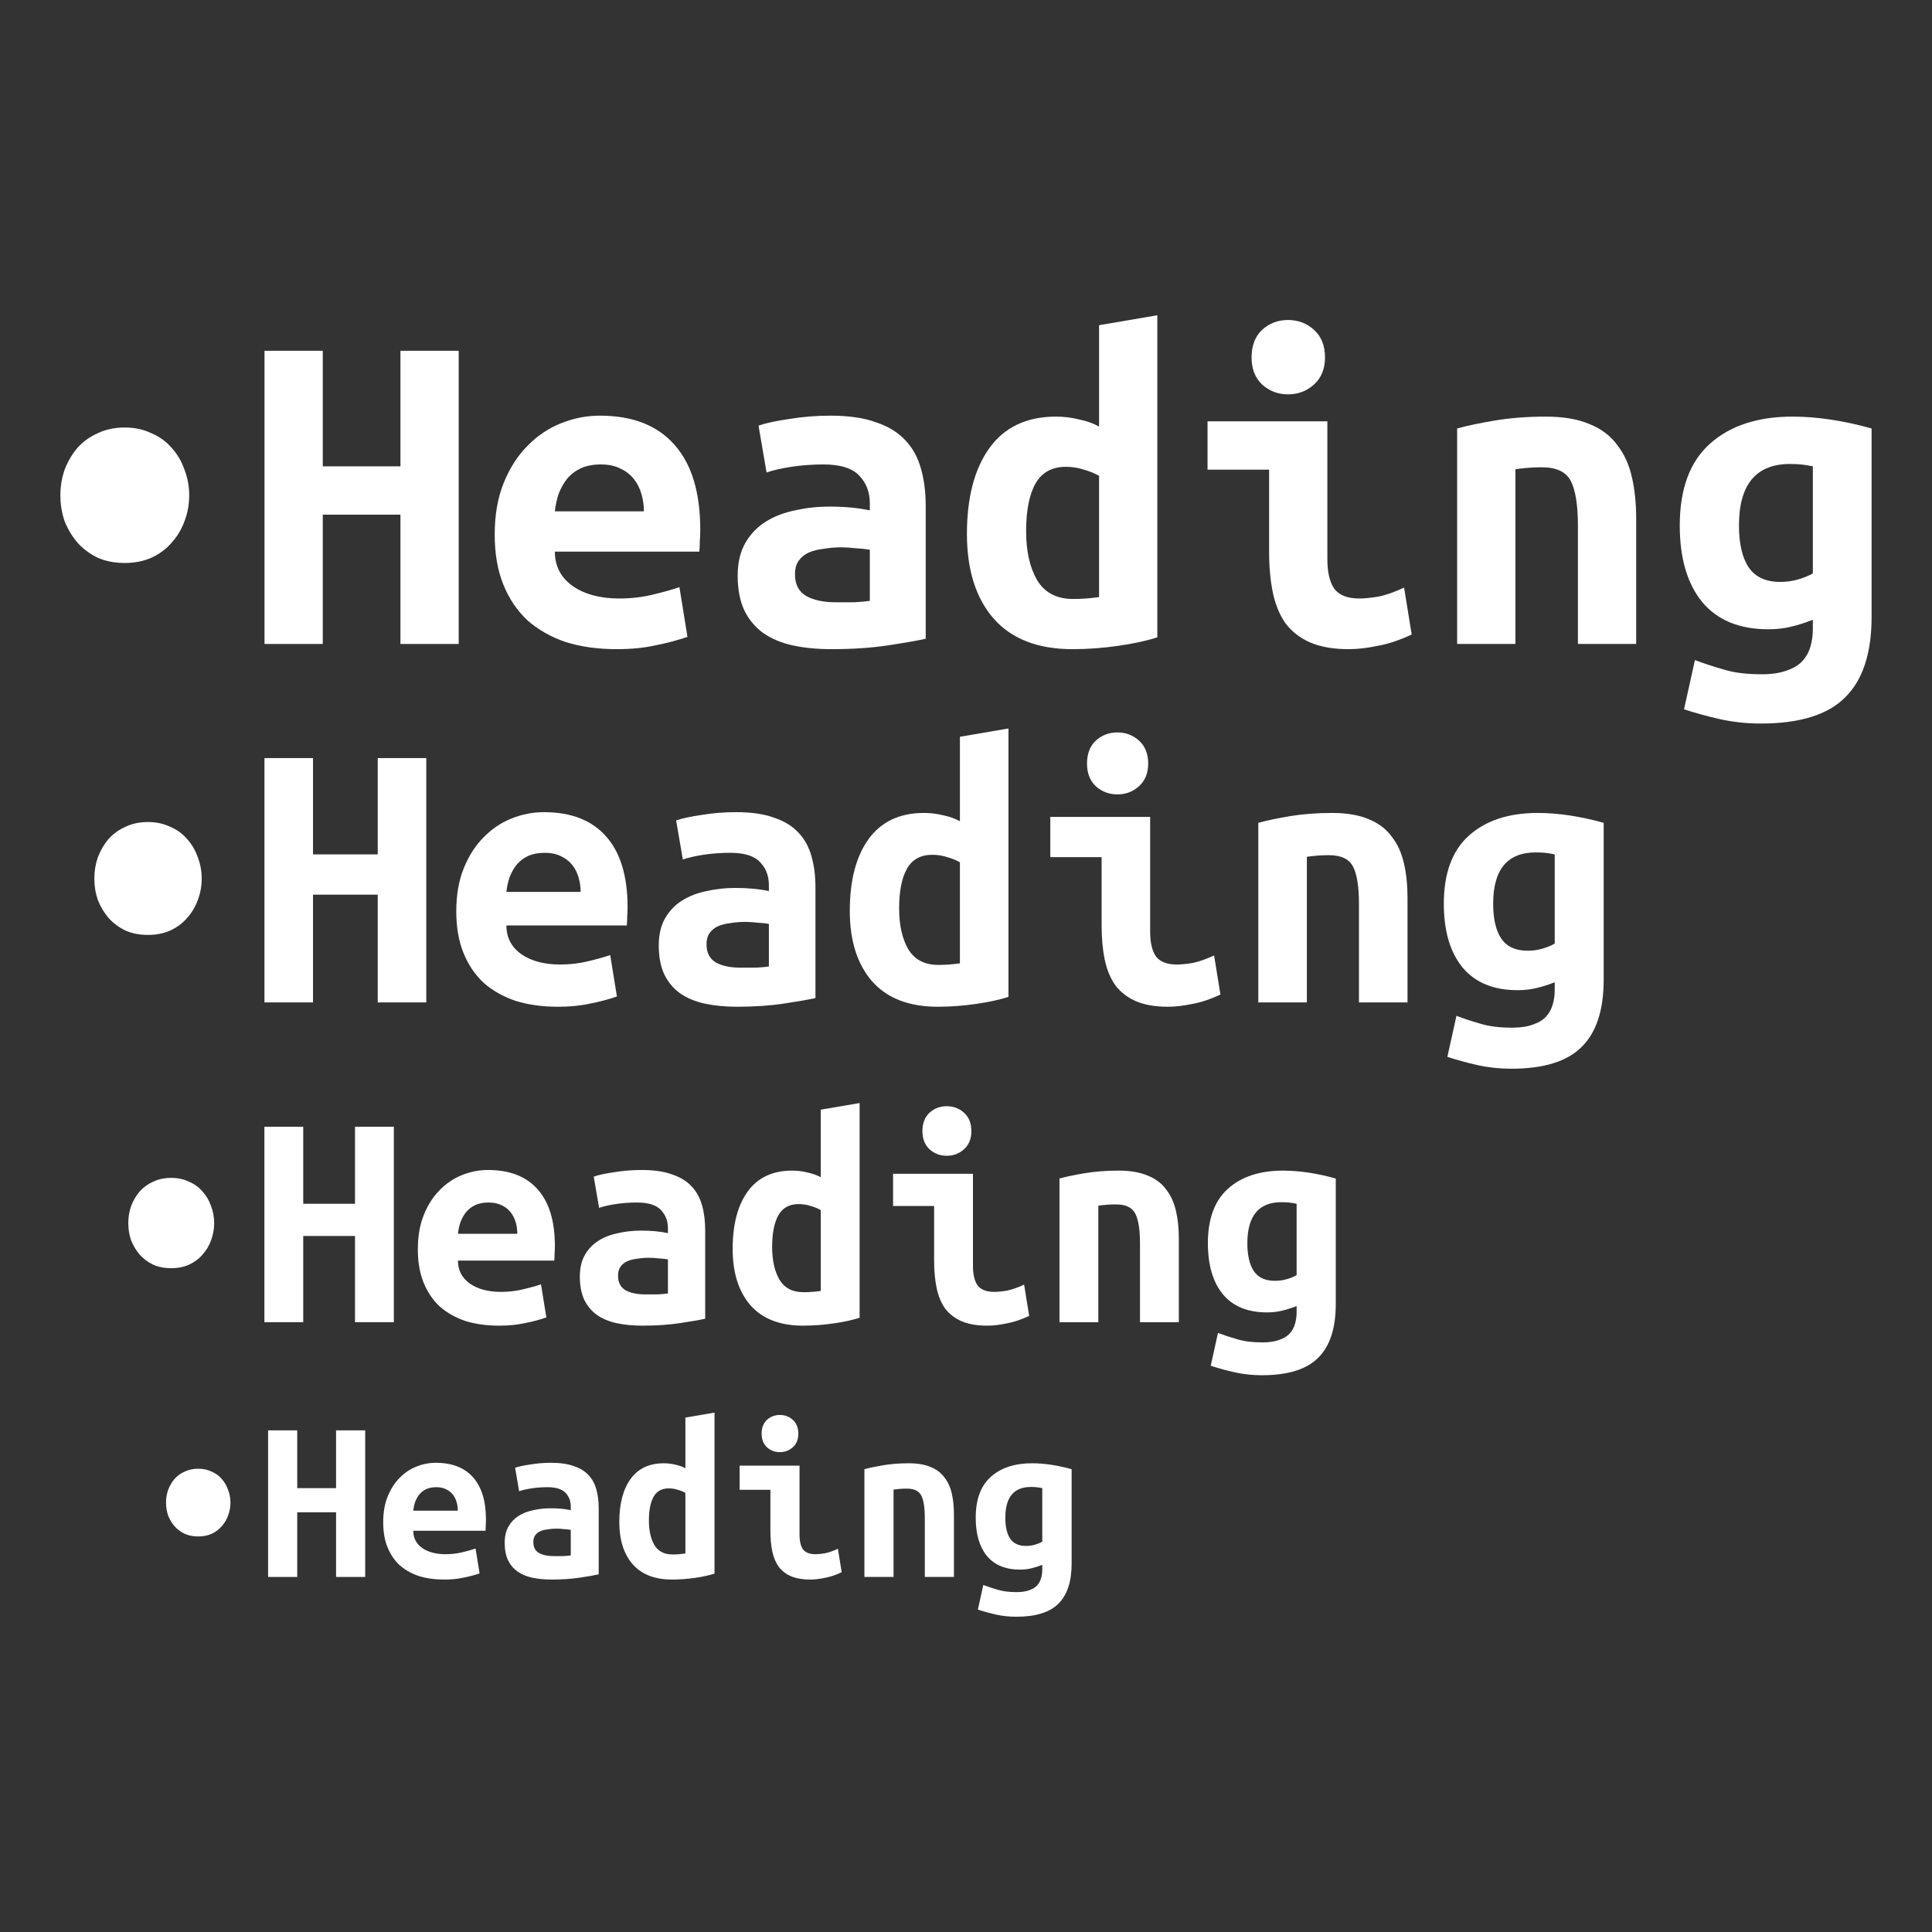 <?xml version="1.0" encoding="UTF-8" standalone="no"?>
<!-- Generator: Adobe Illustrator 16.0.0, SVG Export Plug-In . SVG Version: 6.00 Build 0)  -->

<svg
   xmlns:dc="http://purl.org/dc/elements/1.1/"
   xmlns:cc="http://creativecommons.org/ns#"
   xmlns:rdf="http://www.w3.org/1999/02/22-rdf-syntax-ns#"
   xmlns:svg="http://www.w3.org/2000/svg"
   xmlns="http://www.w3.org/2000/svg"
   xmlns:sodipodi="http://sodipodi.sourceforge.net/DTD/sodipodi-0.dtd"
   xmlns:inkscape="http://www.inkscape.org/namespaces/inkscape"
   version="1.1"
   id="Layer_1"
   x="0px"
   y="0px"
   width="512px"
   height="512px"
   viewBox="0 0 512 512"
   enable-background="new 0 0 512 512"
   xml:space="preserve"
   inkscape:version="0.91 r13725"
   sodipodi:docname="static.svg"><rect x="0" y="0" width="512" height="512" fill="#333333" stroke="none"/><defs
     id="defs4141" /><sodipodi:namedview
     pagecolor="#ffffff"
     bordercolor="#666666"
     borderopacity="1"
     objecttolerance="10"
     gridtolerance="10"
     guidetolerance="10"
     inkscape:pageopacity="0"
     inkscape:pageshadow="2"
     inkscape:window-width="1536"
     inkscape:window-height="801"
     id="namedview4139"
     showgrid="false"
     inkscape:zoom="0.61914063"
     inkscape:cx="-66.169966"
     inkscape:cy="330.47103"
     inkscape:window-x="-8"
     inkscape:window-y="-8"
     inkscape:window-maximized="1"
     inkscape:current-layer="Layer_1" /><g
     id="g12626"
     transform="translate(5.7809049e-7,44.454)"
     style="fill:#ffffff;fill-opacity:1"><g
       id="flowRoot11395"
       style="font-style:normal;font-variant:normal;font-weight:bold;font-stretch:normal;font-size:90px;line-height:125%;font-family:'Ubuntu Mono';-inkscape-font-specification:'Ubuntu Mono Bold';letter-spacing:0px;word-spacing:0px;fill:#ffffff;fill-opacity:1;stroke:none;stroke-width:1px;stroke-linecap:butt;stroke-linejoin:miter;stroke-opacity:1"
       transform="matrix(1.046,0,0,1.046,5.274,-6.779)"><path
         inkscape:connector-curvature="0"
         id="path12557"
         style="font-size:120px;fill:#ffffff;fill-opacity:1"
         d="m 42.894,89.453 q 0,3.48 -1.2,6.6 -1.08,3 -3.24,5.4 -2.04,2.4 -5.16,3.84 -3,1.32 -6.72,1.32 -3.84,0 -6.84,-1.32 -3,-1.44 -5.16,-3.84 -2.04,-2.4 -3.24,-5.4 -1.08,-3.12 -1.08,-6.6 0,-3.36 1.08,-6.48 1.2,-3.12 3.24,-5.52 2.16,-2.4 5.16,-3.72 3,-1.44 6.84,-1.44 3.72,0 6.72,1.44 3.12,1.32 5.16,3.72 2.16,2.4 3.24,5.52 1.2,3.12 1.2,6.48 z" /><path
         inkscape:connector-curvature="0"
         id="path12559"
         style="font-size:120px;fill:#ffffff;fill-opacity:1"
         d="m 111.174,52.853 0,74.28 -14.76,0 0,-32.76 -19.68,0 0,32.76 -14.76,0 0,-74.28 14.76,0 0,29.28 19.68,0 0,-29.28 14.76,0 z" /><path
         inkscape:connector-curvature="0"
         id="path12561"
         style="font-size:120px;fill:#ffffff;fill-opacity:1"
         d="m 120.294,99.413 q 0,-7.44 2.28,-13.08 2.28,-5.64 6,-9.36 3.72,-3.84 8.52,-5.76 4.8,-1.92 9.84,-1.92 12.48,0 18.96,7.44 6.48,7.32 6.48,21.48 0,1.44 -0.12,3 0,1.56 -0.12,2.52 l -36.6,0 q 0,5.52 4.56,8.76 4.56,3.12 11.76,3.12 4.44,0 8.4,-0.96 4.08,-0.96 6.84,-1.92 l 2.04,12.6 q -3.84,1.32 -8.16,2.16 -4.32,0.96 -9.72,0.96 -7.2,0 -12.96,-1.8 -5.64,-1.92 -9.72,-5.52 -3.96,-3.72 -6.12,-9.12 -2.16,-5.4 -2.16,-12.6 z m 37.8,-5.88 q 0,-2.28 -0.6,-4.32 -0.6,-2.16 -1.92,-3.84 -1.32,-1.68 -3.36,-2.64 -2.04,-1.08 -5.04,-1.08 -2.88,0 -5.04,0.96 -2.04,0.96 -3.48,2.64 -1.32,1.68 -2.16,3.84 -0.72,2.16 -0.96,4.44 l 22.56,0 z" /><path
         inkscape:connector-curvature="0"
         id="path12563"
         style="font-size:120px;fill:#ffffff;fill-opacity:1"
         d="m 206.694,116.573 q 2.4,0 4.68,0 2.28,-0.12 3.96,-0.36 l 0,-12.96 q -1.44,-0.24 -3.48,-0.36 -2.04,-0.24 -3.72,-0.24 -2.28,0 -4.44,0.36 -2.16,0.24 -3.84,0.96 -1.56,0.72 -2.52,2.04 -0.96,1.32 -0.96,3.48 0,3.84 2.88,5.52 2.88,1.56 7.44,1.56 z m -1.32,-47.28 q 6.96,0 11.52,1.68 4.68,1.56 7.44,4.56 2.76,2.88 3.96,7.2 1.2,4.2 1.2,9.48 l 0,33.6 q -3.24,0.72 -9.6,1.68 -6.36,0.96 -14.28,0.96 -5.4,0 -9.84,-0.96 -4.32,-0.96 -7.44,-3.12 -3.12,-2.28 -4.8,-5.76 -1.68,-3.6 -1.68,-8.76 0,-4.92 1.92,-8.28 1.92,-3.36 5.16,-5.4 3.24,-2.04 7.44,-2.88 4.2,-0.96 8.76,-0.96 5.76,0 10.2,0.96 l 0,-1.8 q 0,-4.2 -2.64,-6.96 -2.64,-2.88 -9.12,-2.88 -4.2,0 -8.16,0.6 -3.84,0.6 -6.24,1.44 l -2.04,-11.88 q 2.76,-0.96 7.8,-1.68 5.04,-0.84 10.44,-0.84 z" /><path
         inkscape:connector-curvature="0"
         id="path12565"
         style="font-size:120px;fill:#ffffff;fill-opacity:1"
         d="m 254.934,98.573 q 0,7.56 2.76,12.36 2.88,4.8 9.12,4.8 1.8,0 3.36,-0.12 1.56,-0.12 3.24,-0.36 l 0,-30.72 q -1.68,-0.96 -3.84,-1.56 -2.16,-0.72 -4.56,-0.72 -5.28,0 -7.68,4.2 -2.4,4.2 -2.4,12.12 z m 33.24,26.88 q -4.08,1.32 -9.96,2.16 -5.88,0.84 -11.52,0.84 -13.2,0 -20.04,-7.8 -6.72,-7.8 -6.72,-21.36 0,-13.8 5.64,-21.72 5.76,-8.04 16.92,-8.04 3,0 5.88,0.72 2.88,0.6 5.04,1.8 l 0,-25.68 14.76,-2.52 0,81.6 z" /><path
         inkscape:connector-curvature="0"
         id="path12567"
         style="font-size:120px;fill:#ffffff;fill-opacity:1"
         d="m 330.654,54.533 q 0,4.32 -2.76,6.84 -2.76,2.52 -6.6,2.52 -3.84,0 -6.6,-2.52 -2.64,-2.52 -2.64,-6.84 0,-4.44 2.64,-6.96 2.76,-2.52 6.6,-2.52 3.84,0 6.6,2.52 2.76,2.52 2.76,6.96 z m 21.96,70.2 q -4.56,2.16 -8.64,2.88 -3.96,0.84 -7.32,0.84 -5.76,0 -9.72,-1.68 -3.84,-1.68 -6.24,-4.8 -2.28,-3.24 -3.24,-7.8 -0.96,-4.56 -0.96,-10.44 l 0,-20.76 -15.6,0 0,-12.24 30.36,0 0,34.92 q 0,5.04 1.8,7.56 1.92,2.4 6.24,2.4 2.04,0 4.92,-0.48 2.88,-0.6 6.48,-2.28 l 1.92,11.88 z" /><path
         inkscape:connector-curvature="0"
         id="path12569"
         style="font-size:120px;fill:#ffffff;fill-opacity:1"
         d="m 364.134,72.533 q 3.96,-1.08 9.72,-2.04 5.88,-0.96 12.72,-0.96 6.72,0 11.16,1.92 4.44,1.8 6.96,5.28 2.64,3.36 3.72,8.16 1.08,4.68 1.08,10.44 l 0,31.8 -14.76,0 0,-29.88 q 0,-7.92 -1.8,-11.4 -1.8,-3.48 -7.32,-3.48 -1.68,0 -3.36,0.12 -1.56,0.12 -3.36,0.36 l 0,44.28 -14.76,0 0,-54.6 z" /><path
         inkscape:connector-curvature="0"
         id="path12571"
         style="font-size:120px;fill:#ffffff;fill-opacity:1"
         d="m 435.534,97.133 q 0,6.96 2.52,10.68 2.52,3.6 7.92,3.6 2.4,0 4.44,-0.6 2.16,-0.6 3.84,-1.56 l 0,-27.12 q -1.68,-0.36 -3,-0.48 -1.32,-0.12 -2.76,-0.12 -12.96,0 -12.96,15.6 z m 33.6,23.16 q 0,13.8 -6.72,20.4 -6.6,6.6 -21.36,6.6 -5.28,0 -10.2,-1.08 -4.8,-1.08 -9.24,-2.52 l 2.76,-12.48 q 3.48,1.32 7.32,2.4 3.84,1.2 9.6,1.2 3.84,0 6.36,-0.96 2.52,-0.84 3.96,-2.4 1.44,-1.56 2.04,-3.72 0.6,-2.04 0.6,-4.44 l 0,-2.28 q -3.12,1.2 -5.76,1.8 -2.52,0.6 -5.52,0.6 -11.04,0 -16.8,-6.96 -5.64,-6.96 -5.64,-19.32 0,-13.92 7.68,-20.76 7.68,-6.84 20.88,-6.84 9.24,0 20.04,3 l 0,47.76 z" /></g><g
       id="flowRoot11395-0"
       style="font-style:normal;font-variant:normal;font-weight:bold;font-stretch:normal;font-size:100px;line-height:125%;font-family:'Ubuntu Mono';-inkscape-font-specification:'Ubuntu Mono Bold';letter-spacing:0px;word-spacing:0px;fill:#ffffff;fill-opacity:1;stroke:none;stroke-width:1px;stroke-linecap:butt;stroke-linejoin:miter;stroke-opacity:1"
       transform="matrix(1.046,0,0,1.046,16.659,109.917)"><path
         inkscape:connector-curvature="0"
         id="path12574"
         style="font-size:100px;fill:#ffffff;fill-opacity:1"
         d="m 35.174,74.983 q 0,2.9 -1,5.5 -0.9,2.5 -2.7,4.5 -1.7,2 -4.3,3.2 -2.5,1.1 -5.6,1.1 -3.2,0 -5.7,-1.1 -2.5,-1.2 -4.3,-3.2 -1.7,-2 -2.7,-4.5 -0.9,-2.6 -0.9,-5.5 0,-2.8 0.9,-5.4 1,-2.6 2.7,-4.6 1.8,-2 4.3,-3.1 2.5,-1.2 5.7,-1.2 3.1,0 5.6,1.2 2.6,1.1 4.3,3.1 1.8,2 2.7,4.6 1,2.6 1,5.4 z" /><path
         inkscape:connector-curvature="0"
         id="path12576"
         style="font-size:100px;fill:#ffffff;fill-opacity:1"
         d="m 92.074,44.483 0,61.9 -12.3,0 0,-27.3 -16.4,0 0,27.3 -12.3,0 0,-61.9 12.3,0 0,24.4 16.4,0 0,-24.4 12.3,0 z" /><path
         inkscape:connector-curvature="0"
         id="path12578"
         style="font-size:100px;fill:#ffffff;fill-opacity:1"
         d="m 99.674,83.283 q 0,-6.2 1.9,-10.9 1.9,-4.7 5,-7.8 3.1,-3.2 7.1,-4.8 4,-1.6 8.2,-1.6 10.4,0 15.8,6.2 5.4,6.1 5.4,17.9 0,1.2 -0.1,2.5 0,1.3 -0.1,2.1 l -30.5,0 q 0,4.6 3.8,7.3 3.8,2.6 9.8,2.6 3.7,0 7,-0.8 3.4,-0.8 5.7,-1.6 l 1.7,10.5 q -3.2,1.1 -6.8,1.8 -3.6,0.8 -8.1,0.8 -6,0 -10.8,-1.5 -4.7,-1.6 -8.1,-4.6 -3.3,-3.1 -5.1,-7.6 -1.8,-4.5 -1.8,-10.5 z m 31.5,-4.9 q 0,-1.9 -0.5,-3.6 -0.5,-1.8 -1.6,-3.2 -1.1,-1.4 -2.8,-2.2 -1.7,-0.9 -4.2,-0.9 -2.4,0 -4.2,0.8 -1.7,0.8 -2.9,2.2 -1.1,1.4 -1.8,3.2 -0.6,1.8 -0.8,3.7 l 18.8,0 z" /><path
         inkscape:connector-curvature="0"
         id="path12580"
         style="font-size:100px;fill:#ffffff;fill-opacity:1"
         d="m 171.674,97.583 q 2,0 3.9,0 1.9,-0.1 3.3,-0.3 l 0,-10.8 q -1.2,-0.2 -2.9,-0.3 -1.7,-0.2 -3.1,-0.2 -1.9,0 -3.7,0.3 -1.8,0.2 -3.2,0.8 -1.3,0.6 -2.1,1.7 -0.8,1.1 -0.8,2.9 0,3.2 2.4,4.6 2.4,1.3 6.2,1.3 z m -1.1,-39.4 q 5.8,0 9.6,1.4 3.9,1.3 6.2,3.8 2.3,2.4 3.3,6 1,3.5 1,7.9 l 0,28 q -2.7,0.6 -8,1.4 -5.3,0.8 -11.9,0.8 -4.5,0 -8.2,-0.8 -3.6,-0.8 -6.2,-2.6 -2.6,-1.9 -4,-4.8 -1.4,-3 -1.4,-7.3 0,-4.1 1.6,-6.9 1.6,-2.8 4.3,-4.5 2.7,-1.7 6.2,-2.4 3.5,-0.8 7.3,-0.8 4.8,0 8.5,0.8 l 0,-1.5 q 0,-3.5 -2.2,-5.8 -2.2,-2.4 -7.6,-2.4 -3.5,0 -6.8,0.5 -3.2,0.5 -5.2,1.2 l -1.7,-9.9 q 2.3,-0.8 6.5,-1.4 4.2,-0.7 8.7,-0.7 z" /><path
         inkscape:connector-curvature="0"
         id="path12582"
         style="font-size:100px;fill:#ffffff;fill-opacity:1"
         d="m 211.874,82.583 q 0,6.3 2.3,10.3 2.4,4 7.6,4 1.5,0 2.8,-0.1 1.3,-0.1 2.7,-0.3 l 0,-25.6 q -1.4,-0.8 -3.2,-1.3 -1.8,-0.6 -3.8,-0.6 -4.4,0 -6.4,3.5 -2,3.5 -2,10.1 z m 27.7,22.4 q -3.4,1.1 -8.3,1.8 -4.9,0.7 -9.6,0.7 -11,0 -16.7,-6.5 -5.6,-6.5 -5.6,-17.8 0,-11.5 4.7,-18.1 4.8,-6.7 14.1,-6.7 2.5,0 4.9,0.6 2.4,0.5 4.2,1.5 l 0,-21.4 12.3,-2.1 0,68 z" /><path
         inkscape:connector-curvature="0"
         id="path12584"
         style="font-size:100px;fill:#ffffff;fill-opacity:1"
         d="m 274.974,45.883 q 0,3.6 -2.3,5.7 -2.3,2.1 -5.5,2.1 -3.2,0 -5.5,-2.1 -2.2,-2.1 -2.2,-5.7 0,-3.7 2.2,-5.8 2.3,-2.1 5.5,-2.1 3.2,0 5.5,2.1 2.3,2.1 2.3,5.8 z m 18.3,58.5 q -3.8,1.8 -7.2,2.4 -3.3,0.7 -6.1,0.7 -4.8,0 -8.1,-1.4 -3.2,-1.4 -5.2,-4 -1.9,-2.7 -2.7,-6.5 -0.8,-3.8 -0.8,-8.7 l 0,-17.3 -13,0 0,-10.2 25.3,0 0,29.1 q 0,4.2 1.5,6.3 1.6,2 5.2,2 1.7,0 4.1,-0.4 2.4,-0.5 5.4,-1.9 l 1.6,9.9 z" /><path
         inkscape:connector-curvature="0"
         id="path12586"
         style="font-size:100px;fill:#ffffff;fill-opacity:1"
         d="m 302.874,60.883 q 3.3,-0.9 8.1,-1.7 4.9,-0.8 10.6,-0.8 5.6,0 9.3,1.6 3.7,1.5 5.8,4.4 2.2,2.8 3.1,6.8 0.9,3.9 0.9,8.7 l 0,26.5 -12.3,0 0,-24.9 q 0,-6.6 -1.5,-9.5 -1.5,-2.9 -6.1,-2.9 -1.4,0 -2.8,0.1 -1.3,0.1 -2.8,0.3 l 0,36.9 -12.3,0 0,-45.5 z" /><path
         inkscape:connector-curvature="0"
         id="path12588"
         style="font-size:100px;fill:#ffffff;fill-opacity:1"
         d="m 362.374,81.383 q 0,5.8 2.1,8.9 2.1,3 6.6,3 2,0 3.7,-0.5 1.8,-0.5 3.2,-1.3 l 0,-22.6 q -1.4,-0.3 -2.5,-0.4 -1.1,-0.1 -2.3,-0.1 -10.8,0 -10.8,13 z m 28,19.3 q 0,11.5 -5.6,17 -5.5,5.5 -17.8,5.5 -4.4,0 -8.5,-0.9 -4,-0.9 -7.7,-2.1 l 2.3,-10.4 q 2.9,1.1 6.1,2 3.2,1 8,1 3.2,0 5.3,-0.8 2.1,-0.7 3.3,-2 1.2,-1.3 1.7,-3.1 0.5,-1.7 0.5,-3.7 l 0,-1.9 q -2.6,1 -4.8,1.5 -2.1,0.5 -4.6,0.5 -9.2,0 -14,-5.8 -4.7,-5.8 -4.7,-16.1 0,-11.6 6.4,-17.3 6.4,-5.7 17.4,-5.7 7.7,0 16.7,2.5 l 0,39.8 z" /></g><g
       id="flowRoot11395-4"
       style="font-style:normal;font-variant:normal;font-weight:bold;font-stretch:normal;font-size:80px;line-height:125%;font-family:'Ubuntu Mono';-inkscape-font-specification:'Ubuntu Mono Bold';letter-spacing:0px;word-spacing:0px;fill:#ffffff;fill-opacity:1;stroke:none;stroke-width:1px;stroke-linecap:butt;stroke-linejoin:miter;stroke-opacity:1"
       transform="matrix(1.046,0,0,1.046,28.044,216.367)"><path
         inkscape:connector-curvature="0"
         id="path12591"
         style="font-size:80px;fill:#ffffff;fill-opacity:1"
         d="m 27.454,60.513 q 0,2.32 -0.8,4.4 -0.72,2 -2.16,3.6 -1.36,1.6 -3.44,2.56 -2,0.88 -4.48,0.88 -2.56,0 -4.56,-0.88 -2,-0.96 -3.44,-2.56 -1.36,-1.6 -2.16,-3.6 -0.72,-2.08 -0.72,-4.4 0,-2.24 0.72,-4.32 0.8,-2.08 2.16,-3.68 1.44,-1.6 3.44,-2.48 2,-0.96 4.56,-0.96 2.48,0 4.48,0.96 2.08,0.88 3.44,2.48 1.44,1.6 2.16,3.68 0.8,2.08 0.8,4.32 z" /><path
         inkscape:connector-curvature="0"
         id="path12593"
         style="font-size:80px;fill:#ffffff;fill-opacity:1"
         d="m 72.974,36.113 0,49.52 -9.84,0 0,-21.84 -13.12,0 0,21.84 -9.84,0 0,-49.52 9.84,0 0,19.52 13.12,0 0,-19.52 9.84,0 z" /><path
         inkscape:connector-curvature="0"
         id="path12595"
         style="font-size:80px;fill:#ffffff;fill-opacity:1"
         d="m 79.054,67.153 q 0,-4.96 1.52,-8.72 1.52,-3.76 4,-6.24 2.48,-2.56 5.68,-3.84 3.2,-1.28 6.56,-1.28 8.32,0 12.64,4.96 4.32,4.88 4.32,14.32 0,0.96 -0.08,2 0,1.04 -0.08,1.68 l -24.4,0 q 0,3.68 3.04,5.84 3.04,2.08 7.84,2.08 2.96,0 5.6,-0.64 2.72,-0.64 4.56,-1.28 l 1.36,8.4 q -2.56,0.88 -5.44,1.44 -2.88,0.64 -6.48,0.64 -4.8,0 -8.64,-1.2 -3.76,-1.28 -6.48,-3.68 -2.64,-2.48 -4.08,-6.08 -1.44,-3.6 -1.44,-8.4 z m 25.2,-3.92 q 0,-1.52 -0.4,-2.88 -0.4,-1.44 -1.28,-2.56 -0.88,-1.12 -2.24,-1.76 -1.36,-0.72 -3.36,-0.72 -1.92,0 -3.36,0.64 -1.36,0.64 -2.32,1.76 -0.88,1.12 -1.44,2.56 -0.48,1.44 -0.64,2.96 l 15.04,0 z" /><path
         inkscape:connector-curvature="0"
         id="path12597"
         style="font-size:80px;fill:#ffffff;fill-opacity:1"
         d="m 136.654,78.593 q 1.6,0 3.12,0 1.52,-0.08 2.64,-0.24 l 0,-8.64 q -0.96,-0.16 -2.32,-0.24 -1.36,-0.16 -2.48,-0.16 -1.52,0 -2.96,0.24 -1.44,0.16 -2.56,0.64 -1.04,0.48 -1.68,1.36 -0.64,0.88 -0.64,2.32 0,2.56 1.92,3.68 1.92,1.04 4.96,1.04 z m -0.88,-31.52 q 4.64,0 7.68,1.12 3.12,1.04 4.96,3.04 1.84,1.92 2.64,4.8 0.8,2.8 0.8,6.32 l 0,22.4 q -2.16,0.48 -6.4,1.12 -4.24,0.64 -9.52,0.64 -3.6,0 -6.56,-0.64 -2.88,-0.64 -4.96,-2.08 -2.08,-1.52 -3.2,-3.84 -1.12,-2.4 -1.12,-5.84 0,-3.28 1.28,-5.52 1.28,-2.24 3.44,-3.6 2.16,-1.36 4.96,-1.92 2.8,-0.64 5.84,-0.64 3.84,0 6.8,0.64 l 0,-1.2 q 0,-2.8 -1.76,-4.64 -1.76,-1.92 -6.08,-1.92 -2.8,0 -5.44,0.4 -2.56,0.4 -4.16,0.96 l -1.36,-7.92 q 1.84,-0.64 5.2,-1.12 3.36,-0.56 6.96,-0.56 z" /><path
         inkscape:connector-curvature="0"
         id="path12599"
         style="font-size:80px;fill:#ffffff;fill-opacity:1"
         d="m 168.814,66.593 q 0,5.04 1.84,8.24 1.92,3.2 6.08,3.2 1.2,0 2.24,-0.08 1.04,-0.08 2.16,-0.24 l 0,-20.48 q -1.12,-0.64 -2.56,-1.04 -1.44,-0.48 -3.04,-0.48 -3.52,0 -5.12,2.8 -1.6,2.8 -1.6,8.08 z m 22.16,17.92 q -2.72,0.88 -6.64,1.44 -3.92,0.56 -7.68,0.56 -8.8,0 -13.36,-5.2 -4.48,-5.2 -4.48,-14.24 0,-9.2 3.76,-14.48 3.84,-5.36 11.28,-5.36 2,0 3.92,0.48 1.92,0.4 3.36,1.2 l 0,-17.12 9.84,-1.68 0,54.4 z" /><path
         inkscape:connector-curvature="0"
         id="path12601"
         style="font-size:80px;fill:#ffffff;fill-opacity:1"
         d="m 219.294,37.233 q 0,2.88 -1.84,4.56 -1.84,1.68 -4.4,1.68 -2.56,0 -4.4,-1.68 -1.76,-1.68 -1.76,-4.56 0,-2.96 1.76,-4.64 1.84,-1.68 4.4,-1.68 2.56,0 4.4,1.68 1.84,1.68 1.84,4.64 z m 14.64,46.8 q -3.04,1.44 -5.76,1.92 -2.64,0.56 -4.88,0.56 -3.84,0 -6.48,-1.12 -2.56,-1.12 -4.16,-3.2 -1.52,-2.16 -2.16,-5.2 -0.64,-3.04 -0.64,-6.96 l 0,-13.84 -10.4,0 0,-8.16 20.24,0 0,23.28 q 0,3.36 1.2,5.04 1.28,1.6 4.16,1.6 1.36,0 3.28,-0.32 1.92,-0.4 4.32,-1.52 l 1.28,7.92 z" /><path
         inkscape:connector-curvature="0"
         id="path12603"
         style="font-size:80px;fill:#ffffff;fill-opacity:1"
         d="m 241.614,49.233 q 2.64,-0.72 6.48,-1.36 3.92,-0.64 8.48,-0.64 4.48,0 7.44,1.28 2.96,1.2 4.64,3.52 1.76,2.24 2.48,5.44 0.72,3.12 0.72,6.96 l 0,21.2 -9.84,0 0,-19.92 q 0,-5.28 -1.2,-7.6 -1.2,-2.32 -4.88,-2.32 -1.12,0 -2.24,0.08 -1.04,0.08 -2.24,0.24 l 0,29.52 -9.84,0 0,-36.4 z" /><path
         inkscape:connector-curvature="0"
         id="path12605"
         style="font-size:80px;fill:#ffffff;fill-opacity:1"
         d="m 289.214,65.633 q 0,4.64 1.68,7.12 1.68,2.4 5.28,2.4 1.6,0 2.96,-0.4 1.44,-0.4 2.56,-1.04 l 0,-18.08 q -1.12,-0.24 -2,-0.32 -0.88,-0.08 -1.84,-0.08 -8.64,0 -8.64,10.4 z m 22.4,15.44 q 0,9.2 -4.48,13.6 -4.4,4.4 -14.24,4.4 -3.52,0 -6.8,-0.72 -3.2,-0.72 -6.16,-1.68 l 1.84,-8.32 q 2.32,0.88 4.88,1.6 2.56,0.8 6.4,0.8 2.56,0 4.24,-0.64 1.68,-0.56 2.64,-1.6 0.96,-1.04 1.36,-2.48 0.4,-1.36 0.4,-2.96 l 0,-1.52 q -2.08,0.8 -3.84,1.2 -1.68,0.4 -3.68,0.4 -7.36,0 -11.2,-4.64 -3.76,-4.64 -3.76,-12.88 0,-9.28 5.12,-13.84 5.12,-4.56 13.92,-4.56 6.16,0 13.36,2 l 0,31.84 z" /></g><g
       id="flowRoot11395-9"
       style="font-style:normal;font-variant:normal;font-weight:bold;font-stretch:normal;font-size:60px;line-height:125%;font-family:'Ubuntu Mono';-inkscape-font-specification:'Ubuntu Mono Bold';letter-spacing:0px;word-spacing:0px;fill:#ffffff;fill-opacity:1;stroke:none;stroke-width:1px;stroke-linecap:butt;stroke-linejoin:miter;stroke-opacity:1"
       transform="matrix(1.046,0,0,1.046,40.429,305.587)"><path
         inkscape:connector-curvature="0"
         id="path12608"
         style="font-size:60px;fill:#ffffff;fill-opacity:1"
         d="m 19.734,46.043 q 0,1.74 -0.6,3.3 -0.54,1.5 -1.62,2.7 -1.02,1.2 -2.58,1.92 -1.5,0.66 -3.36,0.66 -1.92,0 -3.42,-0.66 -1.5,-0.72 -2.58,-1.92 -1.02,-1.2 -1.62,-2.7 -0.54,-1.56 -0.54,-3.3 0,-1.68 0.54,-3.24 0.6,-1.56 1.62,-2.76 1.08,-1.2 2.58,-1.86 1.5,-0.72 3.42,-0.72 1.86,0 3.36,0.72 1.56,0.66 2.58,1.86 1.08,1.2 1.62,2.76 0.6,1.56 0.6,3.24 z" /><path
         inkscape:connector-curvature="0"
         id="path12610"
         style="font-size:60px;fill:#ffffff;fill-opacity:1"
         d="m 53.874,27.743 0,37.14 -7.38,0 0,-16.38 -9.84,0 0,16.38 -7.38,0 0,-37.14 7.38,0 0,14.64 9.84,0 0,-14.64 7.38,0 z" /><path
         inkscape:connector-curvature="0"
         id="path12612"
         style="font-size:60px;fill:#ffffff;fill-opacity:1"
         d="m 58.434,51.023 q 0,-3.72 1.14,-6.54 1.14,-2.82 3,-4.68 1.86,-1.92 4.26,-2.88 2.4,-0.96 4.92,-0.96 6.24,0 9.48,3.72 3.24,3.66 3.24,10.74 0,0.72 -0.06,1.5 0,0.78 -0.06,1.26 l -18.3,0 q 0,2.76 2.28,4.38 2.28,1.56 5.88,1.56 2.22,0 4.2,-0.48 2.04,-0.48 3.42,-0.96 l 1.02,6.3 q -1.92,0.66 -4.08,1.08 -2.16,0.48 -4.86,0.48 -3.6,0 -6.48,-0.9 -2.82,-0.96 -4.86,-2.76 -1.98,-1.86 -3.06,-4.56 -1.08,-2.7 -1.08,-6.3 z m 18.9,-2.94 q 0,-1.14 -0.3,-2.16 -0.3,-1.08 -0.96,-1.92 -0.66,-0.84 -1.68,-1.32 -1.02,-0.54 -2.52,-0.54 -1.44,0 -2.52,0.48 -1.02,0.48 -1.74,1.32 -0.66,0.84 -1.08,1.92 -0.36,1.08 -0.48,2.22 l 11.28,0 z" /><path
         inkscape:connector-curvature="0"
         id="path12614"
         style="font-size:60px;fill:#ffffff;fill-opacity:1"
         d="m 101.634,59.603 q 1.2,0 2.34,0 1.14,-0.06 1.98,-0.18 l 0,-6.48 q -0.72,-0.12 -1.74,-0.18 -1.02,-0.12 -1.86,-0.12 -1.14,0 -2.22,0.18 -1.08,0.12 -1.92,0.48 -0.78,0.36 -1.26,1.02 -0.48,0.66 -0.48,1.74 0,1.92 1.44,2.76 1.44,0.78 3.72,0.78 z m -0.66,-23.64 q 3.48,0 5.76,0.84 2.34,0.78 3.72,2.28 1.38,1.44 1.98,3.6 0.6,2.1 0.6,4.74 l 0,16.8 q -1.62,0.36 -4.8,0.84 -3.18,0.48 -7.14,0.48 -2.7,0 -4.92,-0.48 -2.16,-0.48 -3.72,-1.56 -1.56,-1.14 -2.4,-2.88 -0.84,-1.8 -0.84,-4.38 0,-2.46 0.96,-4.14 0.96,-1.68 2.58,-2.7 1.62,-1.02 3.72,-1.44 2.1,-0.48 4.38,-0.48 2.88,0 5.1,0.48 l 0,-0.9 q 0,-2.1 -1.32,-3.48 -1.32,-1.44 -4.56,-1.44 -2.1,0 -4.08,0.3 -1.92,0.3 -3.12,0.72 l -1.02,-5.94 q 1.38,-0.48 3.9,-0.84 2.52,-0.42 5.22,-0.42 z" /><path
         inkscape:connector-curvature="0"
         id="path12616"
         style="font-size:60px;fill:#ffffff;fill-opacity:1"
         d="m 125.754,50.603 q 0,3.78 1.38,6.18 1.44,2.4 4.56,2.4 0.9,0 1.68,-0.06 0.78,-0.06 1.62,-0.18 l 0,-15.36 q -0.84,-0.48 -1.92,-0.78 -1.08,-0.36 -2.28,-0.36 -2.64,0 -3.84,2.1 -1.2,2.1 -1.2,6.06 z m 16.62,13.44 q -2.04,0.66 -4.98,1.08 -2.94,0.42 -5.76,0.42 -6.6,0 -10.02,-3.9 -3.36,-3.9 -3.36,-10.68 0,-6.9 2.82,-10.86 2.88,-4.02 8.46,-4.02 1.5,0 2.94,0.36 1.44,0.3 2.52,0.9 l 0,-12.84 7.38,-1.26 0,40.8 z" /><path
         inkscape:connector-curvature="0"
         id="path12618"
         style="font-size:60px;fill:#ffffff;fill-opacity:1"
         d="m 163.614,28.583 q 0,2.16 -1.38,3.42 -1.38,1.26 -3.3,1.26 -1.92,0 -3.3,-1.26 -1.32,-1.26 -1.32,-3.42 0,-2.22 1.32,-3.48 1.38,-1.26 3.3,-1.26 1.92,0 3.3,1.26 1.38,1.26 1.38,3.48 z m 10.98,35.1 q -2.28,1.08 -4.32,1.44 -1.98,0.42 -3.66,0.42 -2.88,0 -4.86,-0.84 -1.92,-0.84 -3.12,-2.4 -1.14,-1.62 -1.62,-3.9 -0.48,-2.28 -0.48,-5.22 l 0,-10.38 -7.8,0 0,-6.12 15.18,0 0,17.46 q 0,2.52 0.9,3.78 0.96,1.2 3.12,1.2 1.02,0 2.46,-0.24 1.44,-0.3 3.24,-1.14 l 0.96,5.94 z" /><path
         inkscape:connector-curvature="0"
         id="path12620"
         style="font-size:60px;fill:#ffffff;fill-opacity:1"
         d="m 180.354,37.583 q 1.98,-0.54 4.86,-1.02 2.94,-0.48 6.36,-0.48 3.36,0 5.58,0.96 2.22,0.9 3.48,2.64 1.32,1.68 1.86,4.08 0.54,2.34 0.54,5.22 l 0,15.9 -7.38,0 0,-14.94 q 0,-3.96 -0.9,-5.7 -0.9,-1.74 -3.66,-1.74 -0.84,0 -1.68,0.06 -0.78,0.06 -1.68,0.18 l 0,22.14 -7.38,0 0,-27.3 z" /><path
         inkscape:connector-curvature="0"
         id="path12622"
         style="font-size:60px;fill:#ffffff;fill-opacity:1"
         d="m 216.054,49.883 q 0,3.48 1.26,5.34 1.26,1.8 3.96,1.8 1.2,0 2.22,-0.3 1.08,-0.3 1.92,-0.78 l 0,-13.56 q -0.84,-0.18 -1.5,-0.24 -0.66,-0.06 -1.38,-0.06 -6.48,0 -6.48,7.8 z m 16.8,11.58 q 0,6.9 -3.36,10.2 -3.3,3.3 -10.68,3.3 -2.64,0 -5.1,-0.54 -2.4,-0.54 -4.62,-1.26 l 1.38,-6.24 q 1.74,0.66 3.66,1.2 1.92,0.6 4.8,0.6 1.92,0 3.18,-0.48 1.26,-0.42 1.98,-1.2 0.72,-0.78 1.02,-1.86 0.3,-1.02 0.3,-2.22 l 0,-1.14 q -1.56,0.6 -2.88,0.9 -1.26,0.3 -2.76,0.3 -5.52,0 -8.4,-3.48 -2.82,-3.48 -2.82,-9.66 0,-6.96 3.84,-10.38 3.84,-3.42 10.44,-3.42 4.62,0 10.02,1.5 l 0,23.88 z" /></g></g></svg>